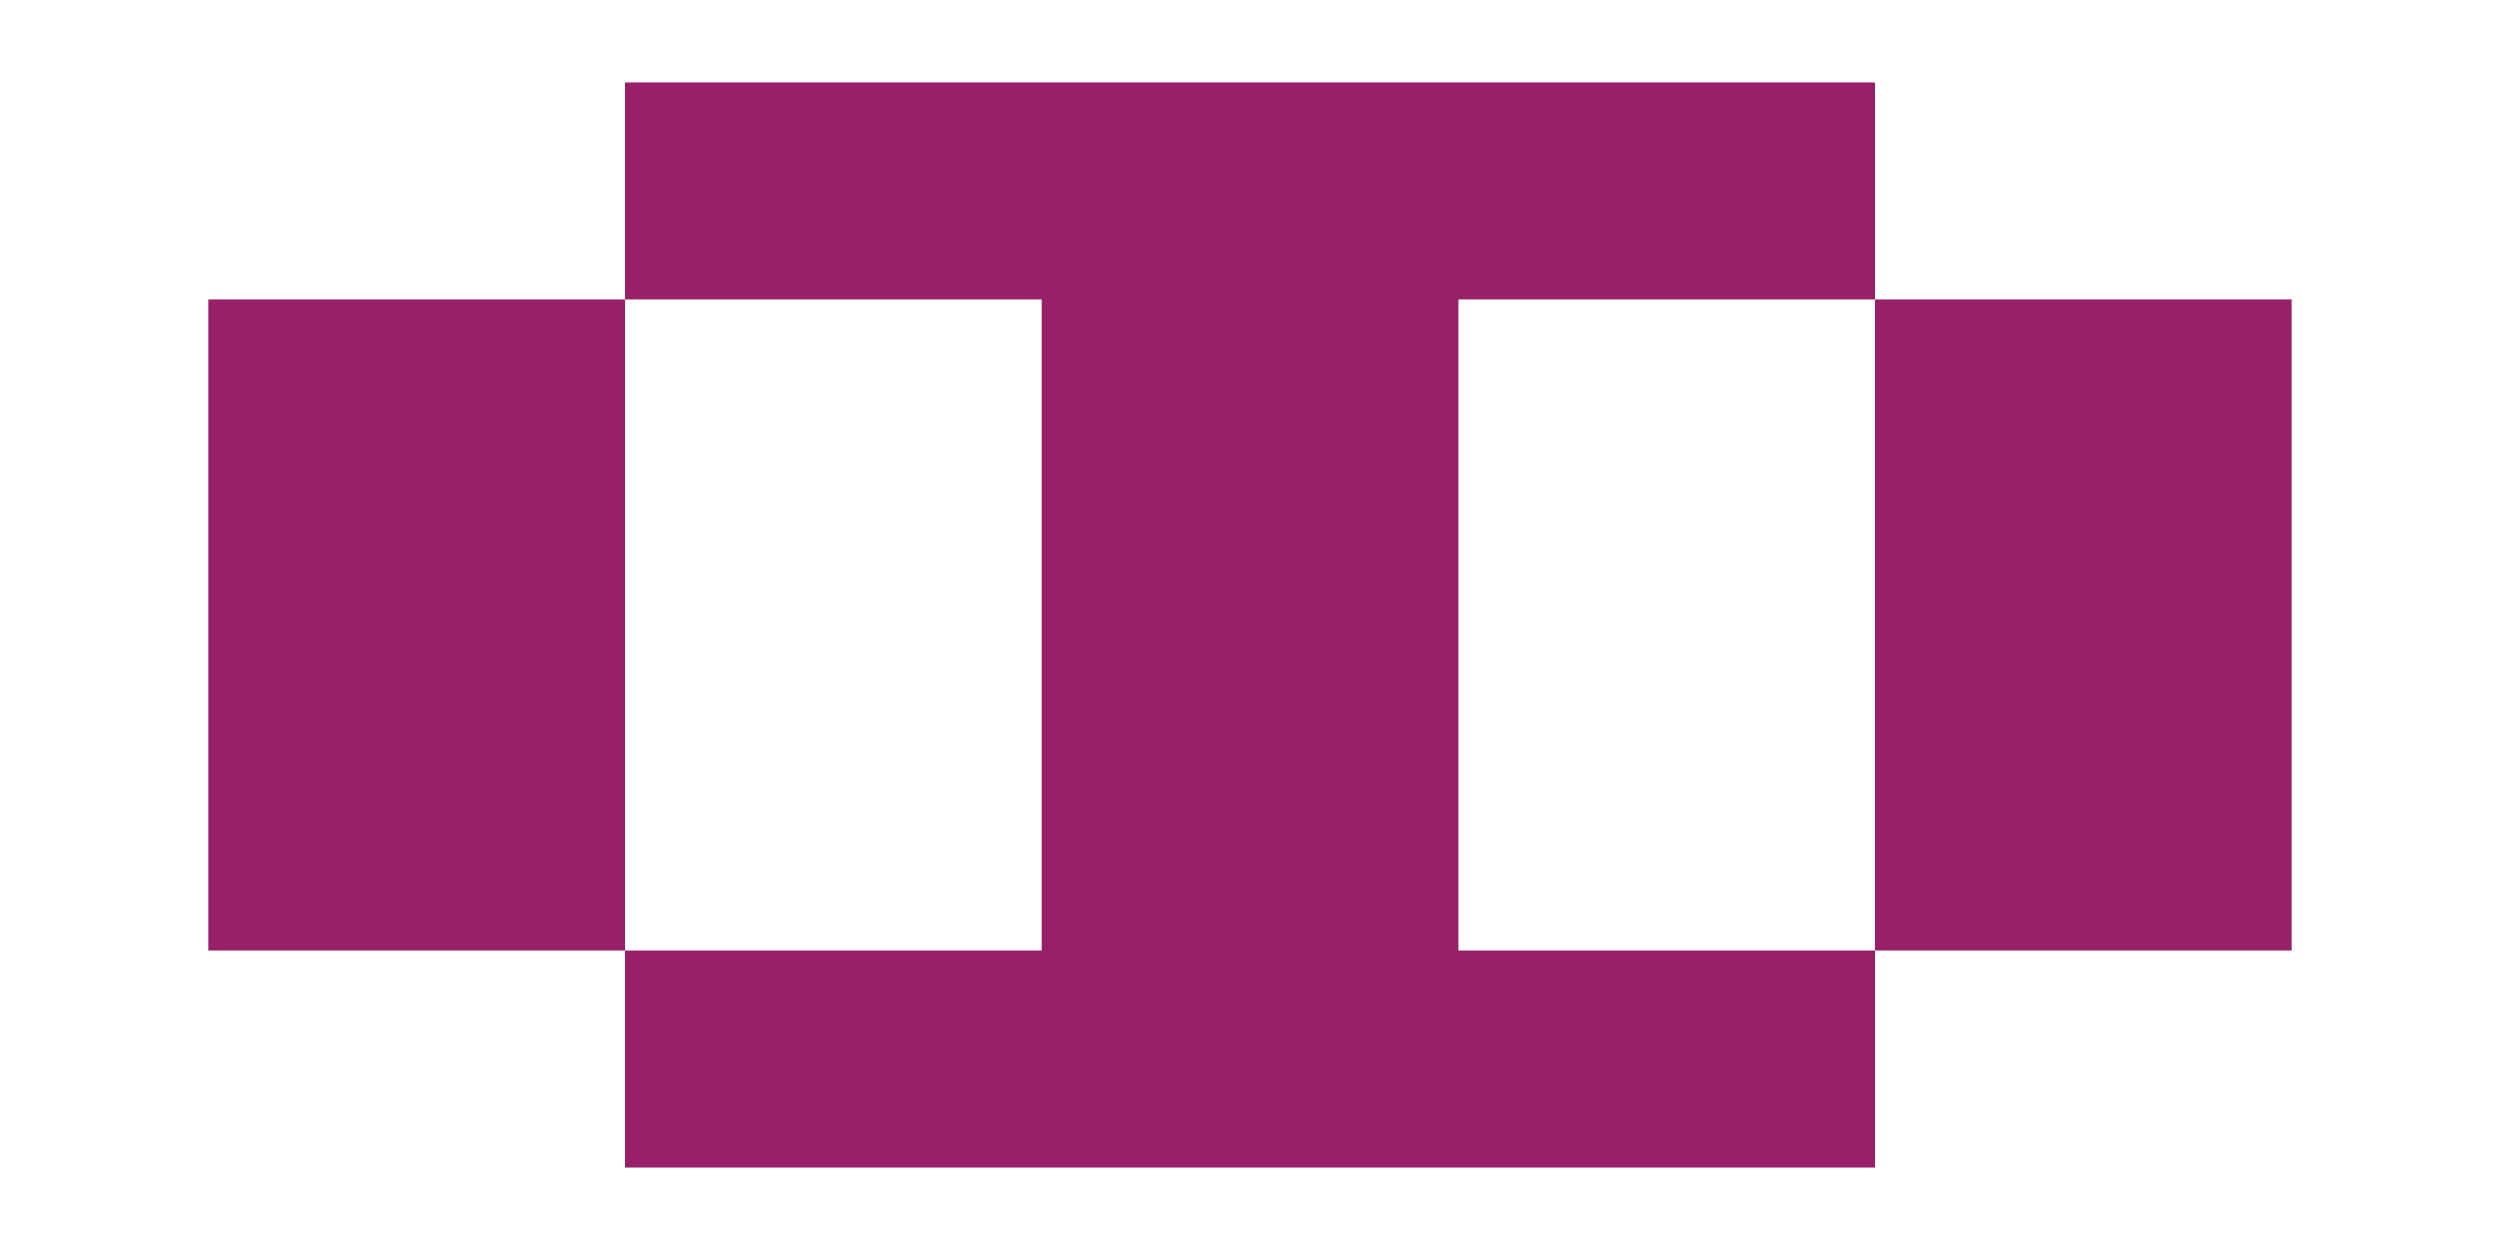 <?xml version="1.0" encoding="utf-8"?>
<!-- Generator: Adobe Illustrator 16.0.0, SVG Export Plug-In . SVG Version: 6.00 Build 0)  -->
<!DOCTYPE svg PUBLIC "-//W3C//DTD SVG 1.1//EN" "http://www.w3.org/Graphics/SVG/1.1/DTD/svg11.dtd">
<svg version="1.1" id="Layer_1" xmlns="http://www.w3.org/2000/svg" xmlns:xlink="http://www.w3.org/1999/xlink" x="0px" y="0px"
	 width="300px" height="150px" viewBox="-135 -67.5 300 150" enable-background="new -135 -67.5 300 150" xml:space="preserve">
<g>
	<polygon fill="#972068" points="90,-31.567 90,-5.532 90,20.527 90,46.562 140,46.562 140,20.527 140,-5.532 140,-31.567 	"/>
	<polygon fill="#972068" points="-60,-5.532 -60,-31.567 -110,-31.567 -110,-5.532 -110,20.527 -110,46.562 -60,46.562 -60,20.527 	
		"/>
	<polygon fill="#972068" points="40.01,20.527 40.01,-5.532 40.01,-31.567 90,-31.567 90,-57.607 40.01,-57.607 -10,-57.607 
		-60,-57.607 -60,-31.567 -10,-31.567 -10,-5.532 -10,20.527 -10,46.562 -60,46.562 -60,72.607 -10,72.607 40.01,72.607 90,72.607 
		90,46.562 40.01,46.562 	"/>
</g>
<g id="Layer_2">
</g>
<g id="Layer_3">
</g>
</svg>
